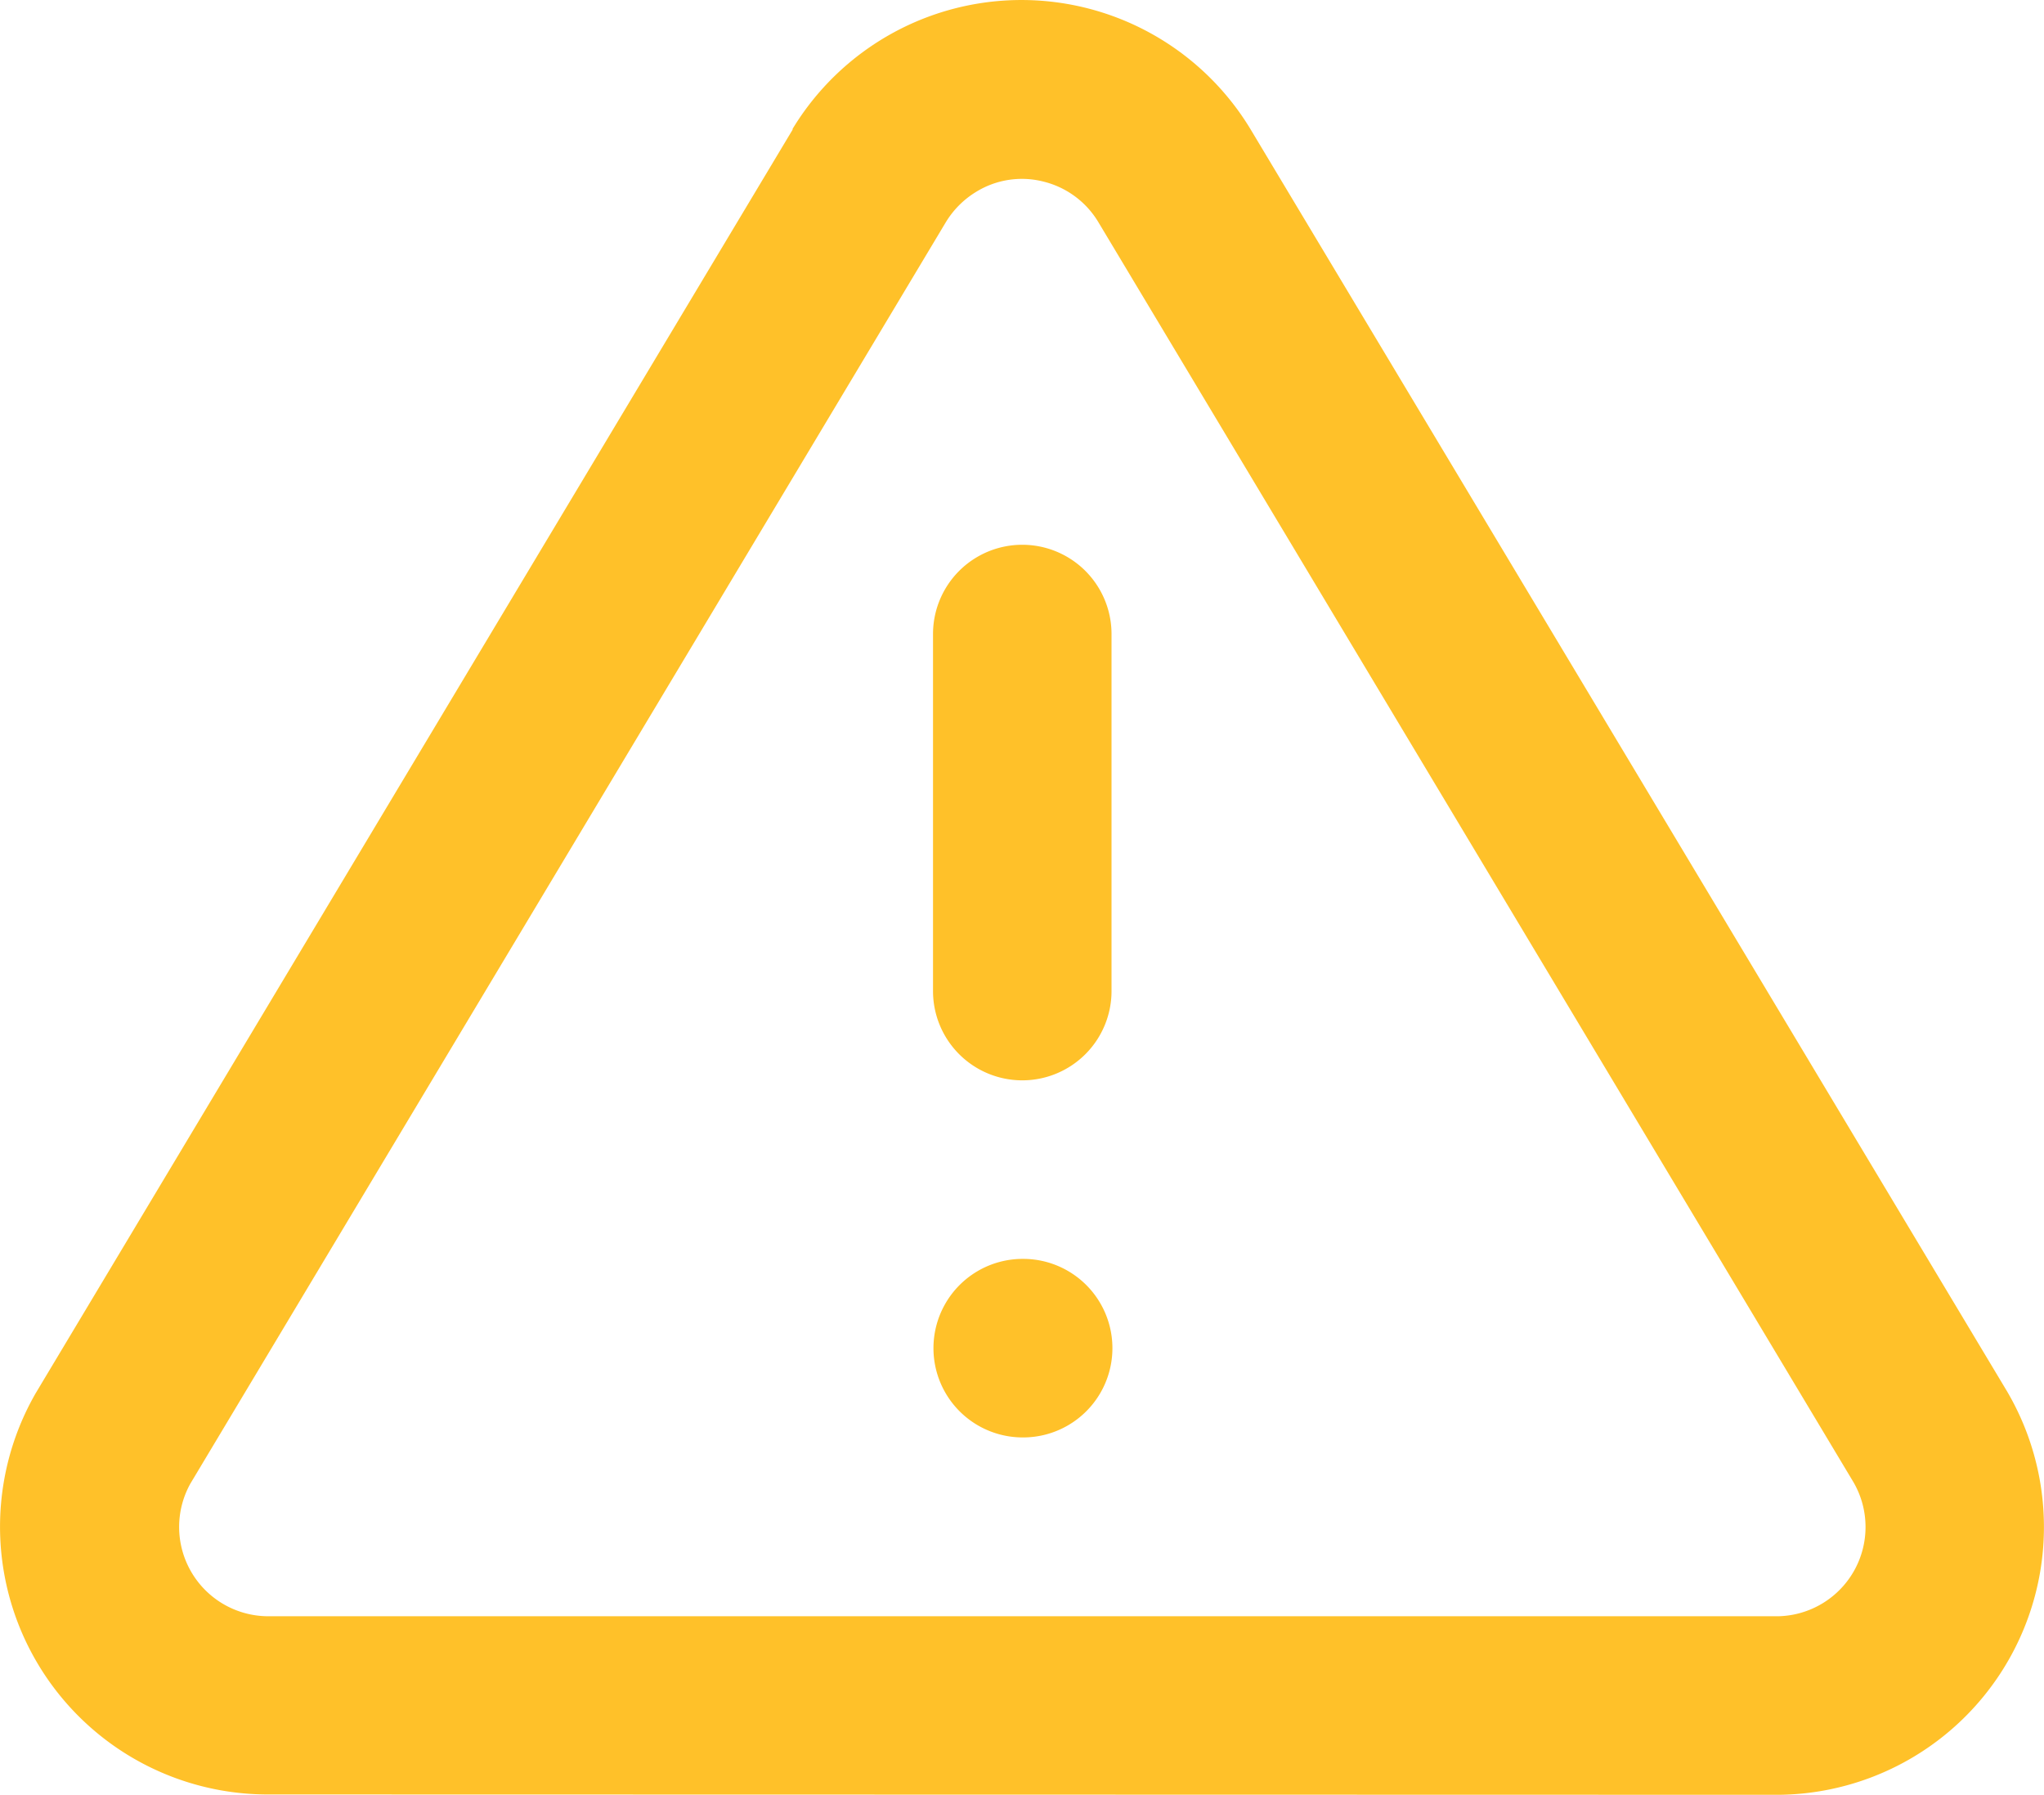 <svg id="iconos_notificacion" data-name="iconos notificacion" xmlns="http://www.w3.org/2000/svg" width="30" height="26.337" viewBox="0 0 30 26.337">
  <g id="Grupo_18088" data-name="Grupo 18088">
    <path id="Trazado_27907" data-name="Trazado 27907" d="M188.424,28.329a3.929,3.929,0,0,1-3.385-5.89l0,0L196.147,3.9V3.888a3.929,3.929,0,0,1,6.718,0l11.111,18.533a3.93,3.93,0,0,1-3.349,5.913ZM198.4,5.251,187.308,23.768a1.31,1.31,0,0,0,1.132,1.946h22.173a1.31,1.31,0,0,0,1.106-1.965l-11.089-18.5a1.3,1.3,0,0,0-.8-.587,1.28,1.28,0,0,0-.992.152,1.326,1.326,0,0,0-.439.439" transform="translate(-184.514 -1.997)" fill="#ffc129"/>
    <path id="Trazado_27908" data-name="Trazado 27908" d="M196.279,15.959a1.31,1.31,0,0,1-1.31-1.31V9.41a1.31,1.31,0,0,1,2.62,0v5.239a1.31,1.31,0,0,1-1.31,1.31" transform="translate(-181.275 -0.106)" fill="#ffc129"/>
    <path id="Trazado_27909" data-name="Trazado 27909" d="M196.29,18.72a1.31,1.31,0,1,1-.013-2.62h.013a1.31,1.31,0,0,1,0,2.62" transform="translate(-181.273 2.373)" fill="#ffc129"/>
  </g>
</svg>

